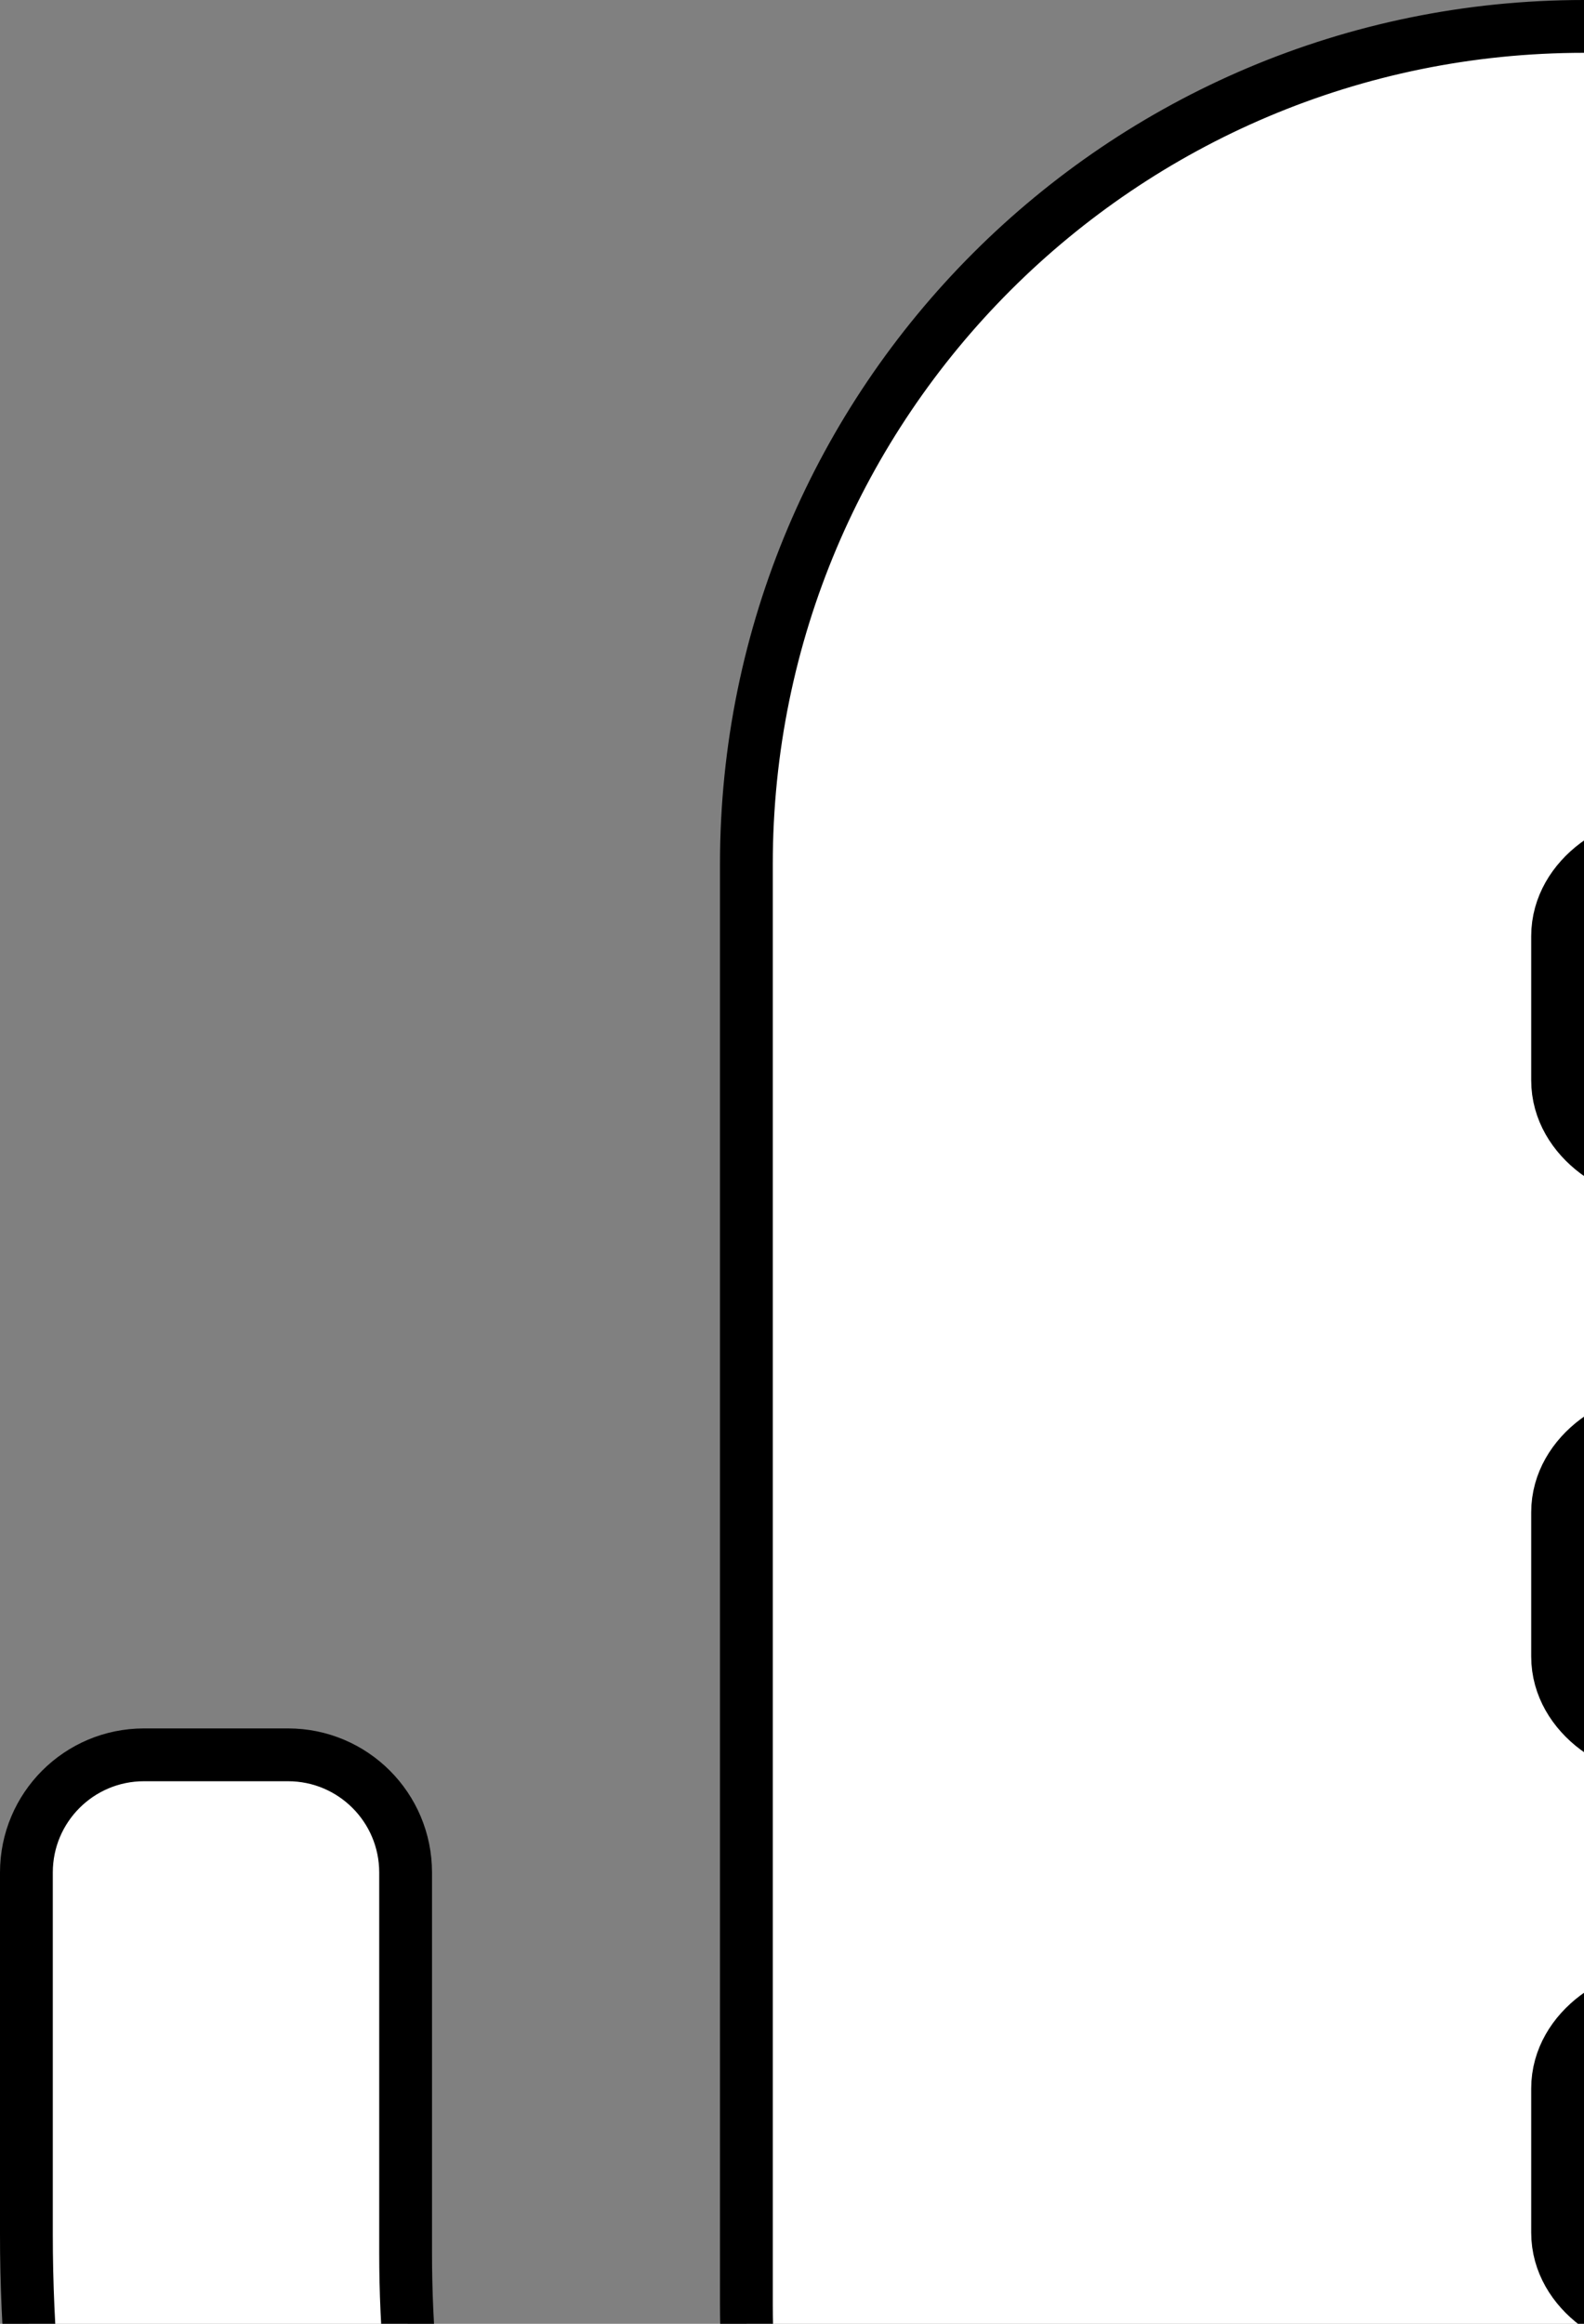 <svg width="30" height="44" viewBox="0 0 30 44" fill="none" xmlns="http://www.w3.org/2000/svg">
<rect x="0" y="0" width="30" height="44" fill="#808080" stroke="none"/>
<path d="M26.409 73.27V72.834L25.977 72.775C11.243 70.743 0.5 57.354 0.5 42.3V35.455C0.5 34.224 1.497 33.227 2.727 33.227H5.455C6.685 33.227 7.682 34.224 7.682 35.455V42.665C7.682 54.281 16.152 64.712 27.771 65.847L27.82 65.349L27.771 65.847C41.074 67.144 52.318 56.679 52.318 43.636V35.455C52.318 34.224 53.315 33.227 54.545 33.227H57.273C58.503 33.227 59.5 34.224 59.5 35.455V43.636C59.5 58.535 48.389 70.868 34.023 72.839L33.591 72.898V73.335V79.091V79.591H34.091H43.636C44.867 79.591 45.864 80.588 45.864 81.818V84.545C45.864 85.776 44.867 86.773 43.636 86.773H16.364C15.133 86.773 14.136 85.776 14.136 84.545V81.818C14.136 80.588 15.133 79.591 16.364 79.591H25.909H26.409V79.091V73.27ZM45.856 44.136C45.592 52.666 38.594 59.5 30 59.5C21.239 59.5 14.136 52.398 14.136 43.636V16.364C14.136 7.602 21.239 0.5 30 0.5C38.594 0.5 45.592 7.334 45.856 15.864H31.819C31.219 15.864 30.657 16.045 30.233 16.363C29.809 16.68 29.5 17.158 29.5 17.727V20.454C29.5 21.024 29.809 21.501 30.233 21.819C30.657 22.137 31.219 22.318 31.819 22.318H45.864V26.773H31.819C31.219 26.773 30.657 26.954 30.233 27.272C29.809 27.59 29.5 28.067 29.5 28.636V31.364C29.5 31.933 29.809 32.41 30.233 32.728C30.657 33.046 31.219 33.227 31.819 33.227H45.864V37.682H31.819C31.219 37.682 30.657 37.863 30.233 38.181C29.809 38.499 29.5 38.976 29.5 39.545V42.273C29.5 42.842 29.809 43.319 30.233 43.637C30.657 43.955 31.219 44.136 31.819 44.136H45.856Z" fill="white" stroke="black"/>
</svg>
